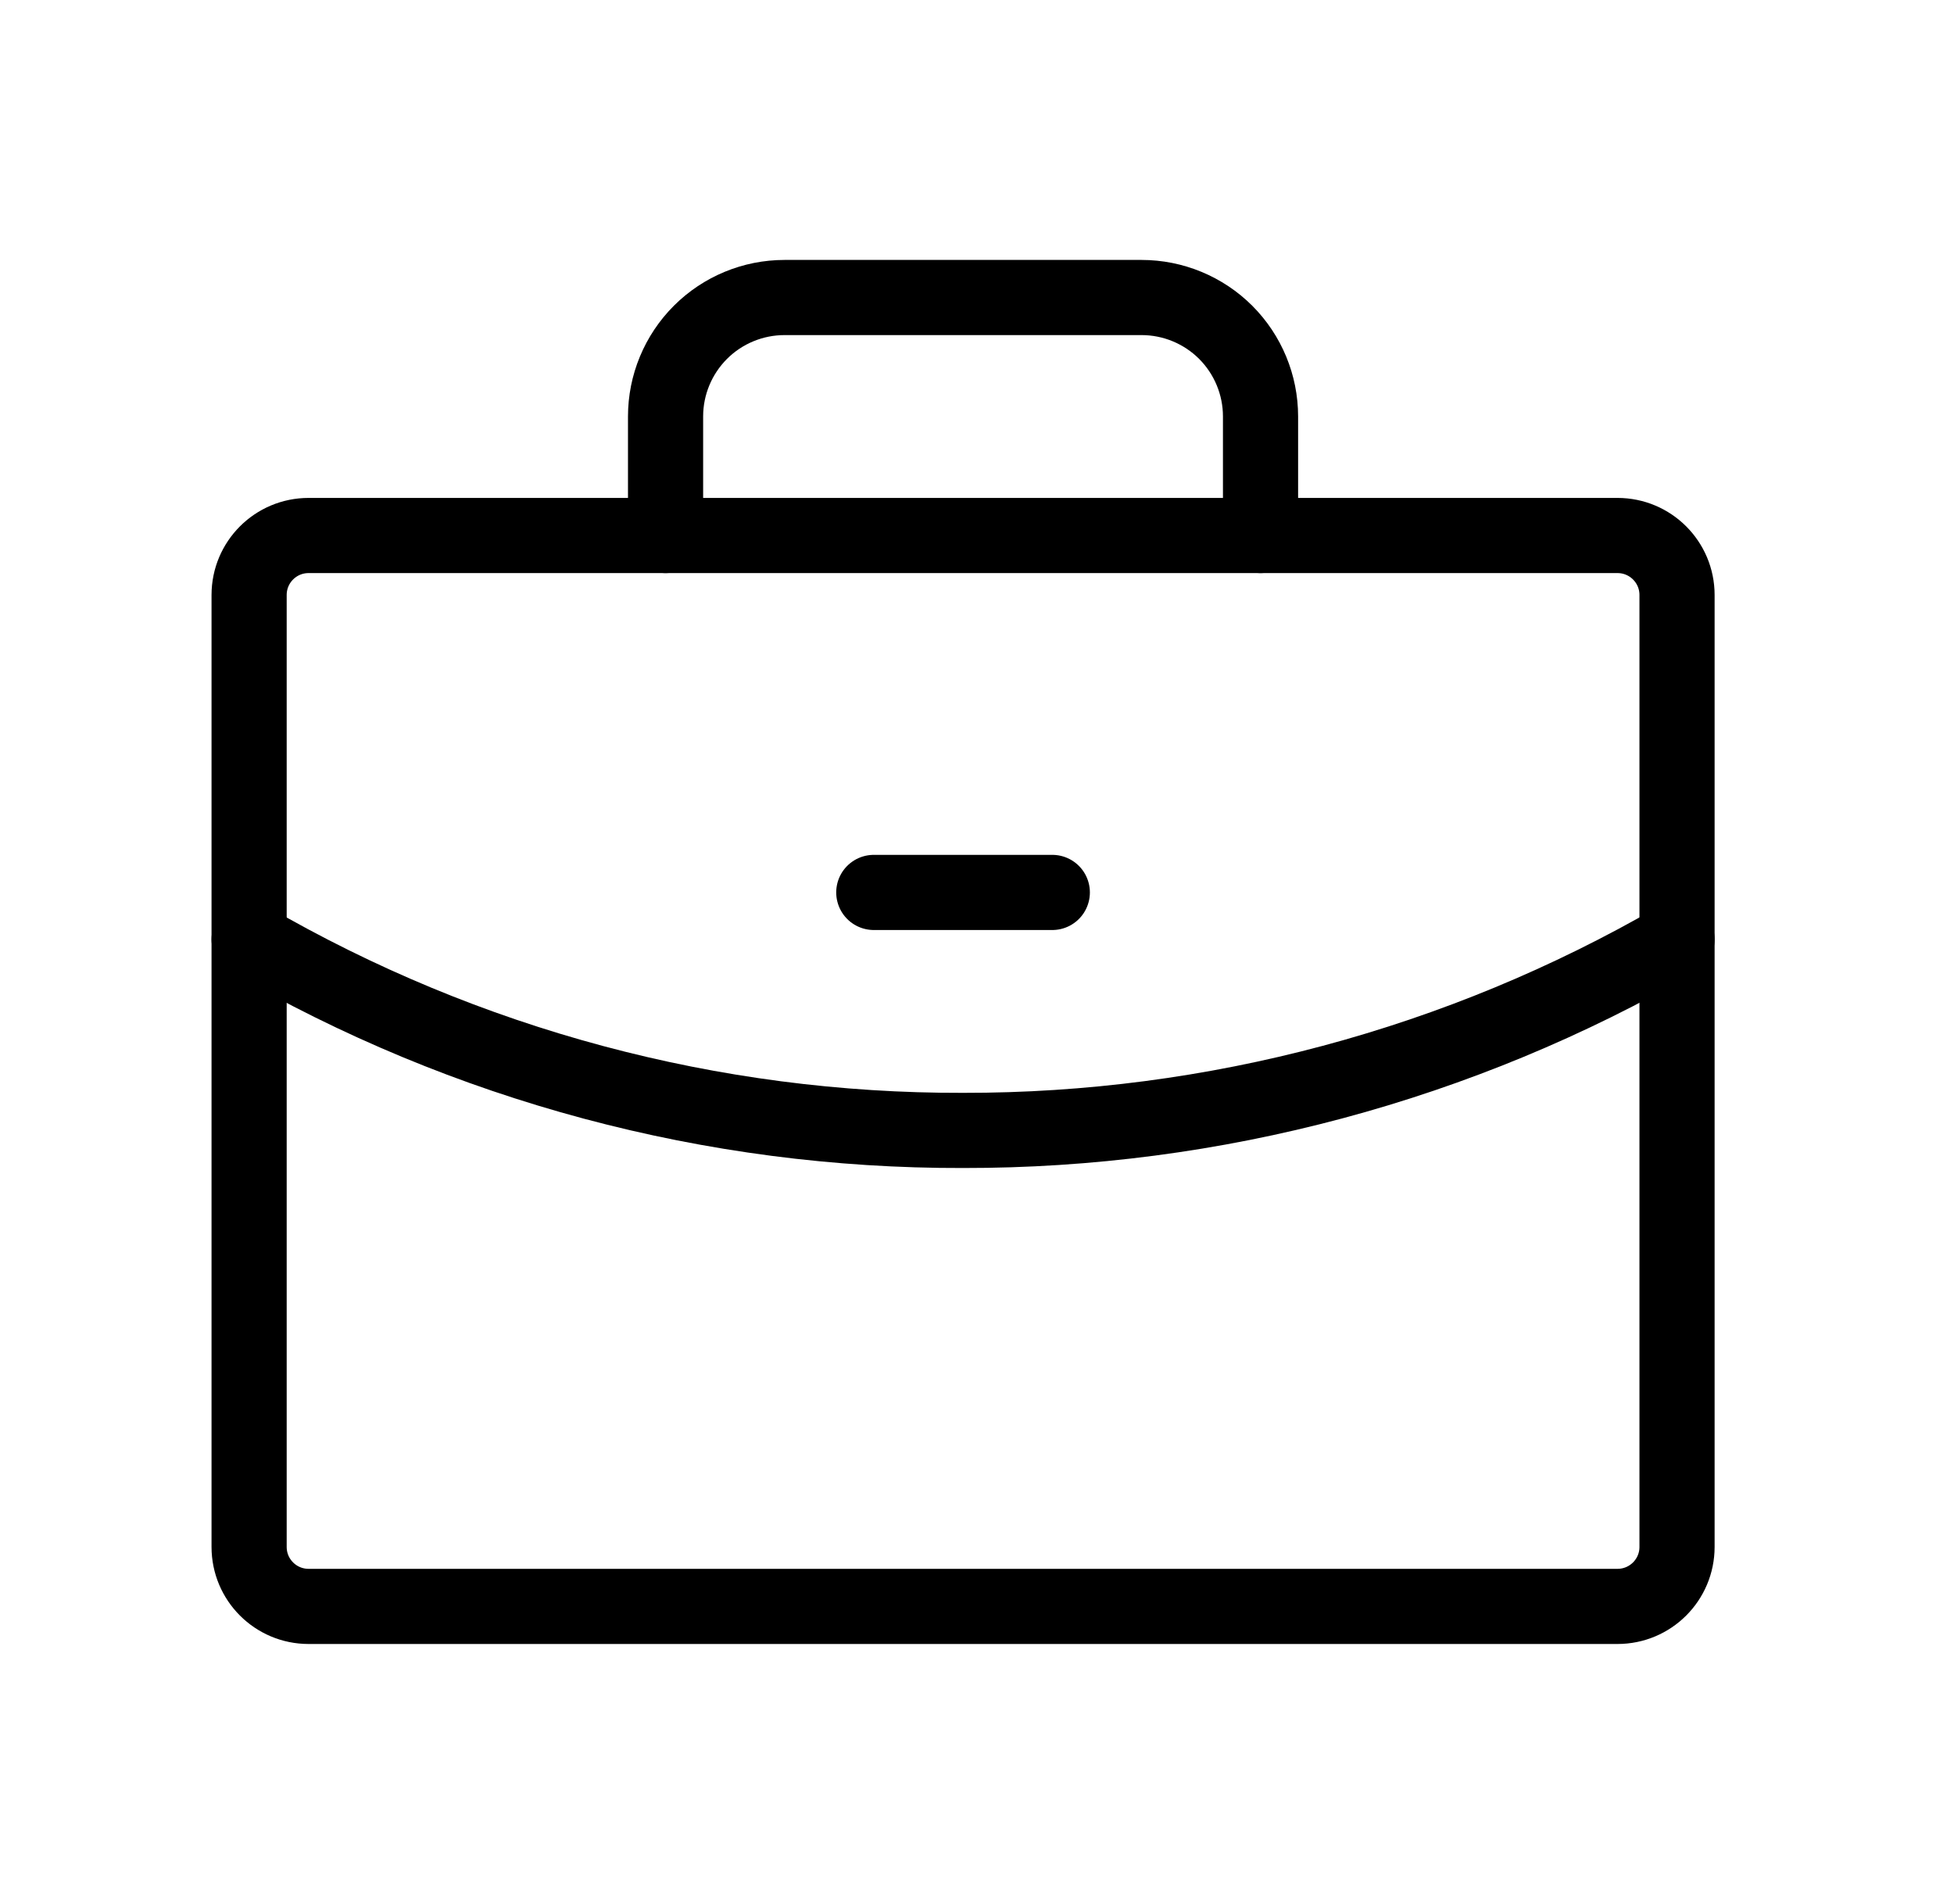 <svg width="39" height="38" viewBox="0 0 39 38" fill="none" xmlns="http://www.w3.org/2000/svg">
<path d="M32.284 10.688H6.159C5.503 10.688 4.972 11.219 4.972 11.875V30.875C4.972 31.531 5.503 32.062 6.159 32.062H32.284C32.94 32.062 33.472 31.531 33.472 30.875V11.875C33.472 11.219 32.94 10.688 32.284 10.688Z" stroke="#6D737A" style="stroke:#6D737A;stroke:color(display-p3 0.427 0.451 0.478);stroke-opacity:1;" stroke-width="1.5" stroke-linecap="round" stroke-linejoin="round"/>
<path d="M25.159 10.688V8.312C25.159 7.683 24.909 7.079 24.464 6.633C24.018 6.188 23.414 5.938 22.784 5.938H15.659C15.029 5.938 14.425 6.188 13.98 6.633C13.534 7.079 13.284 7.683 13.284 8.312V10.688" stroke="#6D737A" style="stroke:#6D737A;stroke:color(display-p3 0.427 0.451 0.478);stroke-opacity:1;" stroke-width="1.5" stroke-linecap="round" stroke-linejoin="round"/>
<path d="M33.472 18.748C29.141 21.253 24.225 22.569 19.222 22.562C14.218 22.576 9.3 21.259 4.972 18.748" stroke="#6D737A" style="stroke:#6D737A;stroke:color(display-p3 0.427 0.451 0.478);stroke-opacity:1;" stroke-width="1.5" stroke-linecap="round" stroke-linejoin="round"/>
<path d="M17.44 17.812H21.003" stroke="#6D737A" style="stroke:#6D737A;stroke:color(display-p3 0.427 0.451 0.478);stroke-opacity:1;" stroke-width="1.5" stroke-linecap="round" stroke-linejoin="round"/>
</svg>
